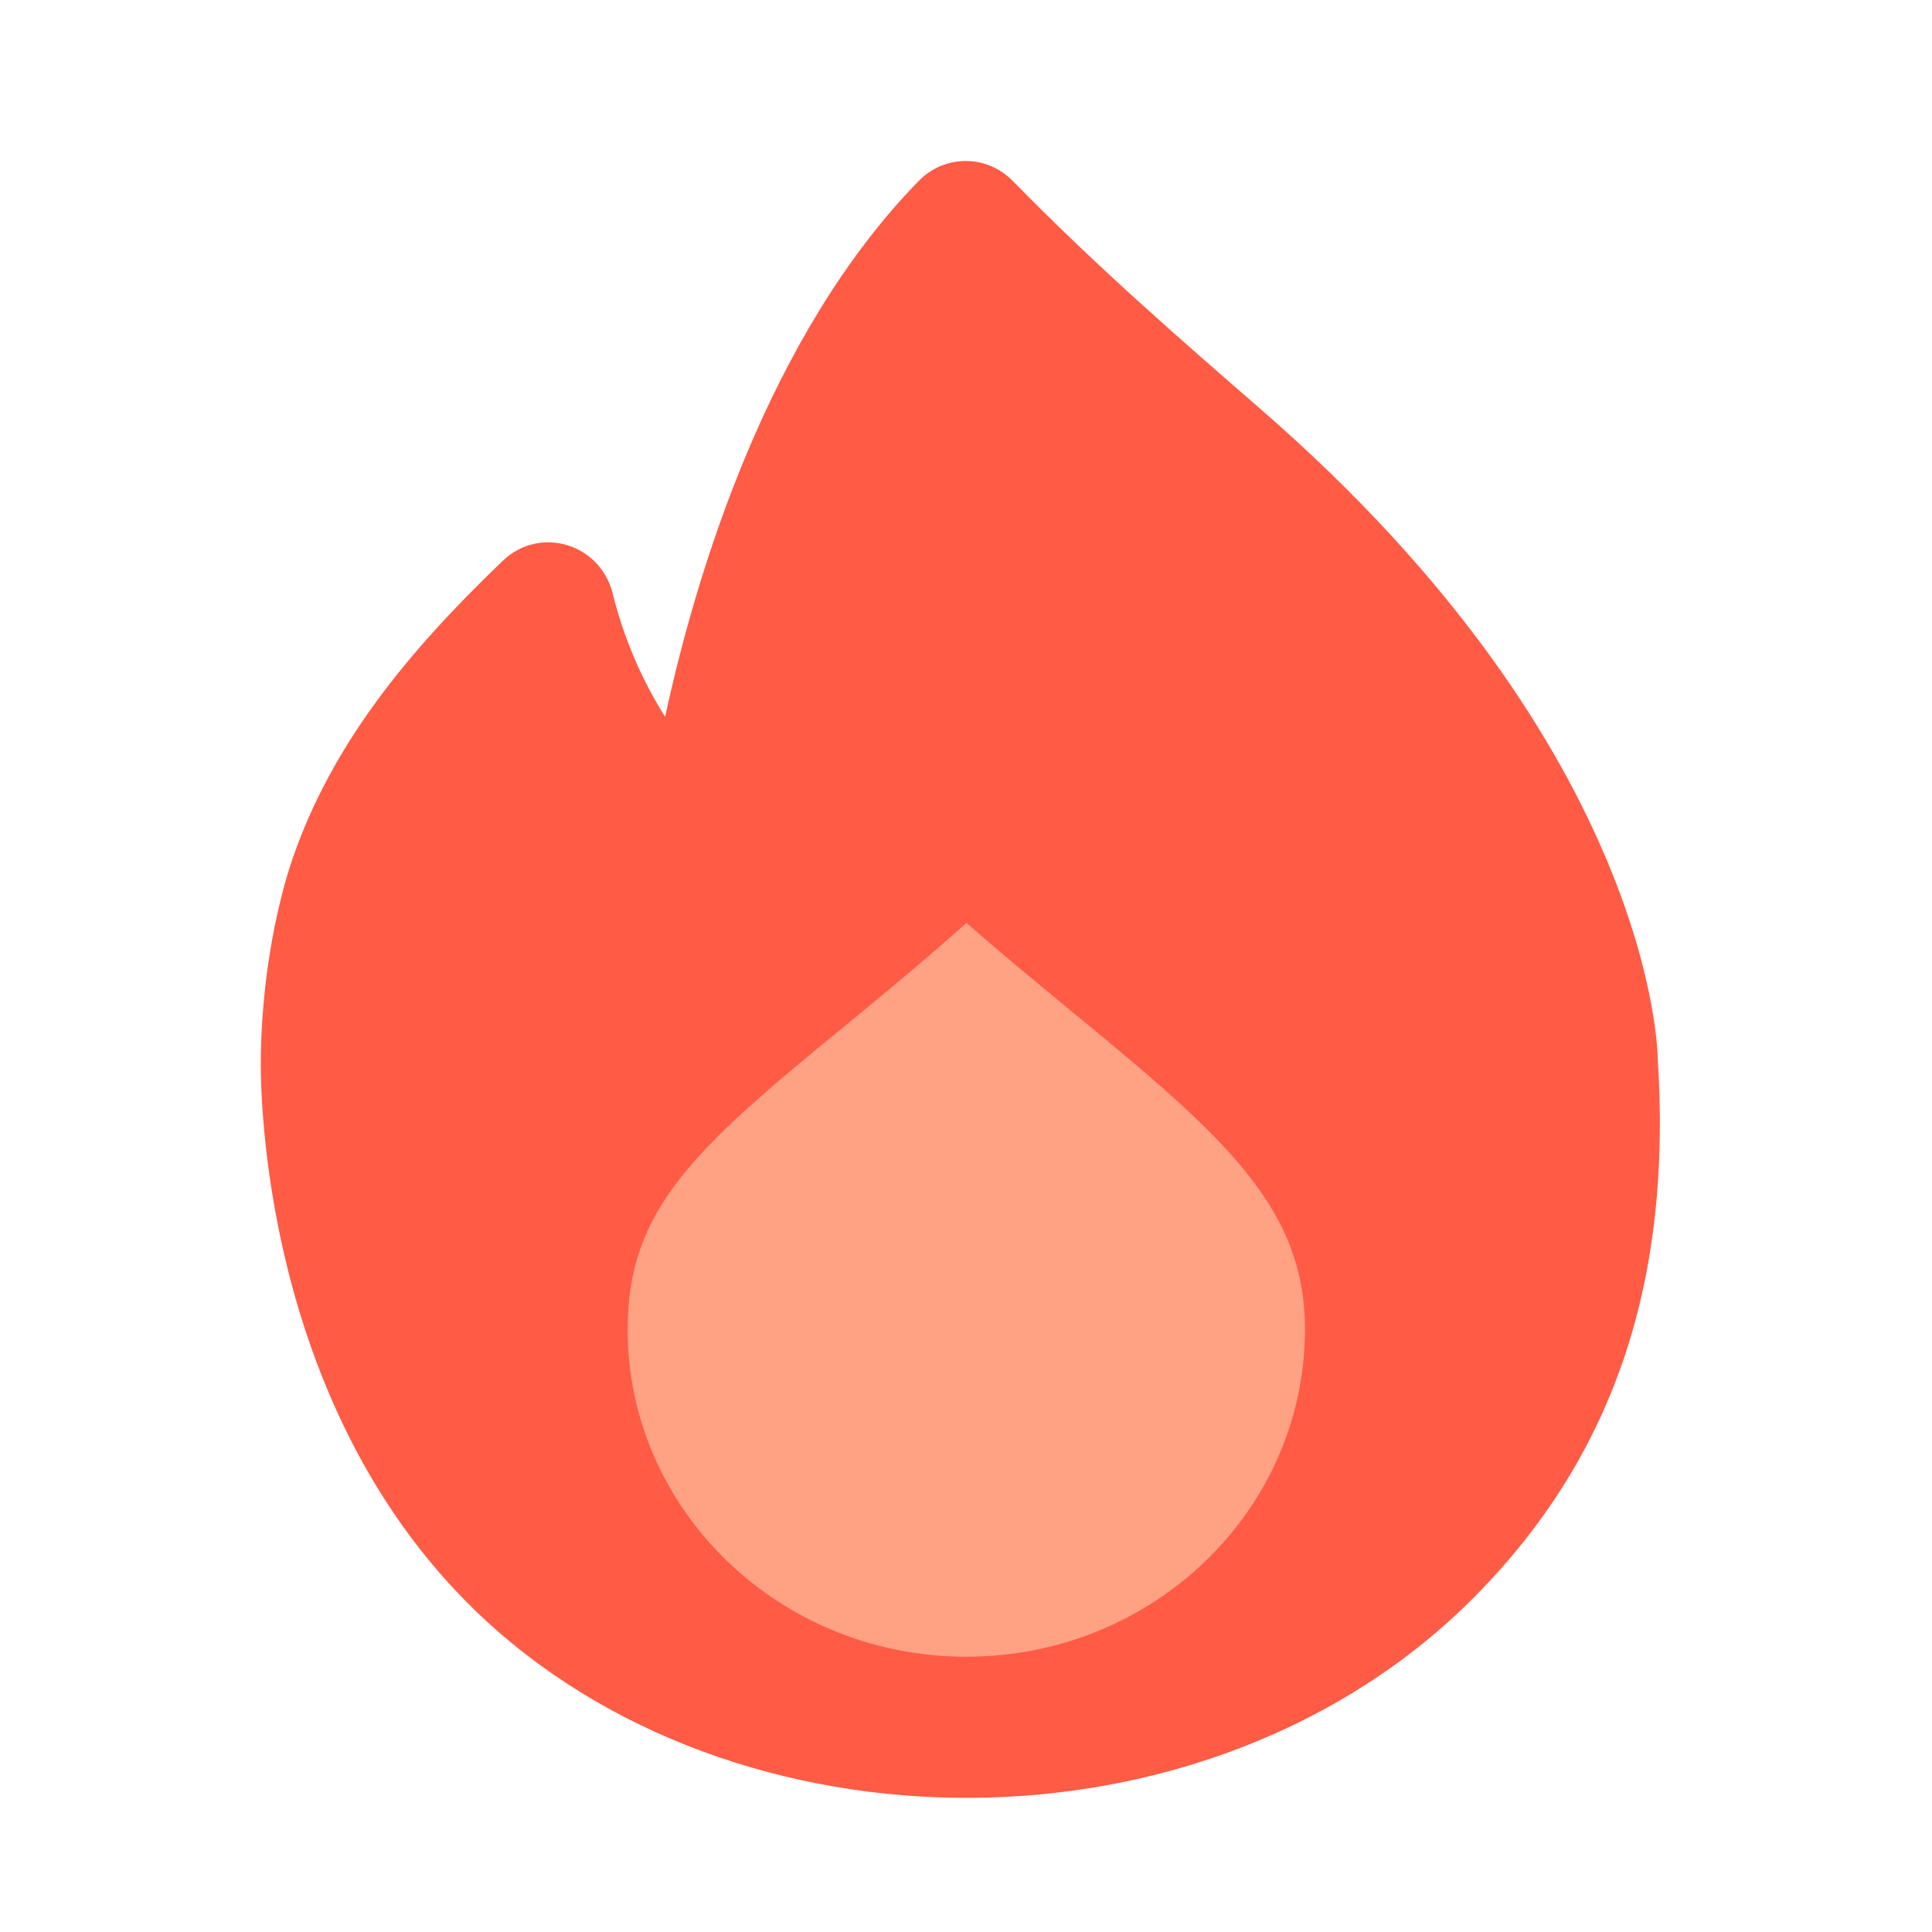 <svg width="74" height="74" viewBox="0 0 74 74" fill="none" xmlns="http://www.w3.org/2000/svg">
<path d="M48.276 15.662C45.199 12.989 42.019 10.228 38.802 6.942L38.785 6.925C37.785 5.907 36.166 5.915 35.175 6.944C29.394 12.877 26.66 21.989 25.476 27.455C24.567 26.015 23.892 24.434 23.478 22.773L23.465 22.72C22.977 20.809 20.668 20.128 19.259 21.479L19.222 21.514C15.562 25.029 12.707 28.526 11.191 32.931C10.957 33.613 10.034 36.544 9.989 40.553C9.976 41.785 10.014 53.708 18.148 61.635C28.089 71.32 46.372 71.382 56.496 61.143C61.949 55.629 64.035 48.864 63.495 40.553C63.495 40.553 63.495 28.866 48.275 15.663L48.276 15.662Z" fill="#FF5B45"/>
<path d="M49.983 50.919C49.983 46.291 46.968 43.601 41.19 38.858C39.884 37.775 38.474 36.628 37.02 35.352C35.36 36.827 33.781 38.125 32.334 39.319C26.567 44.03 24.04 46.335 24.04 50.919C24.043 57.846 29.852 63.459 37.016 63.456C44.176 63.454 49.979 57.842 49.982 50.919H49.983Z" fill="#FFA284"/>
</svg>
